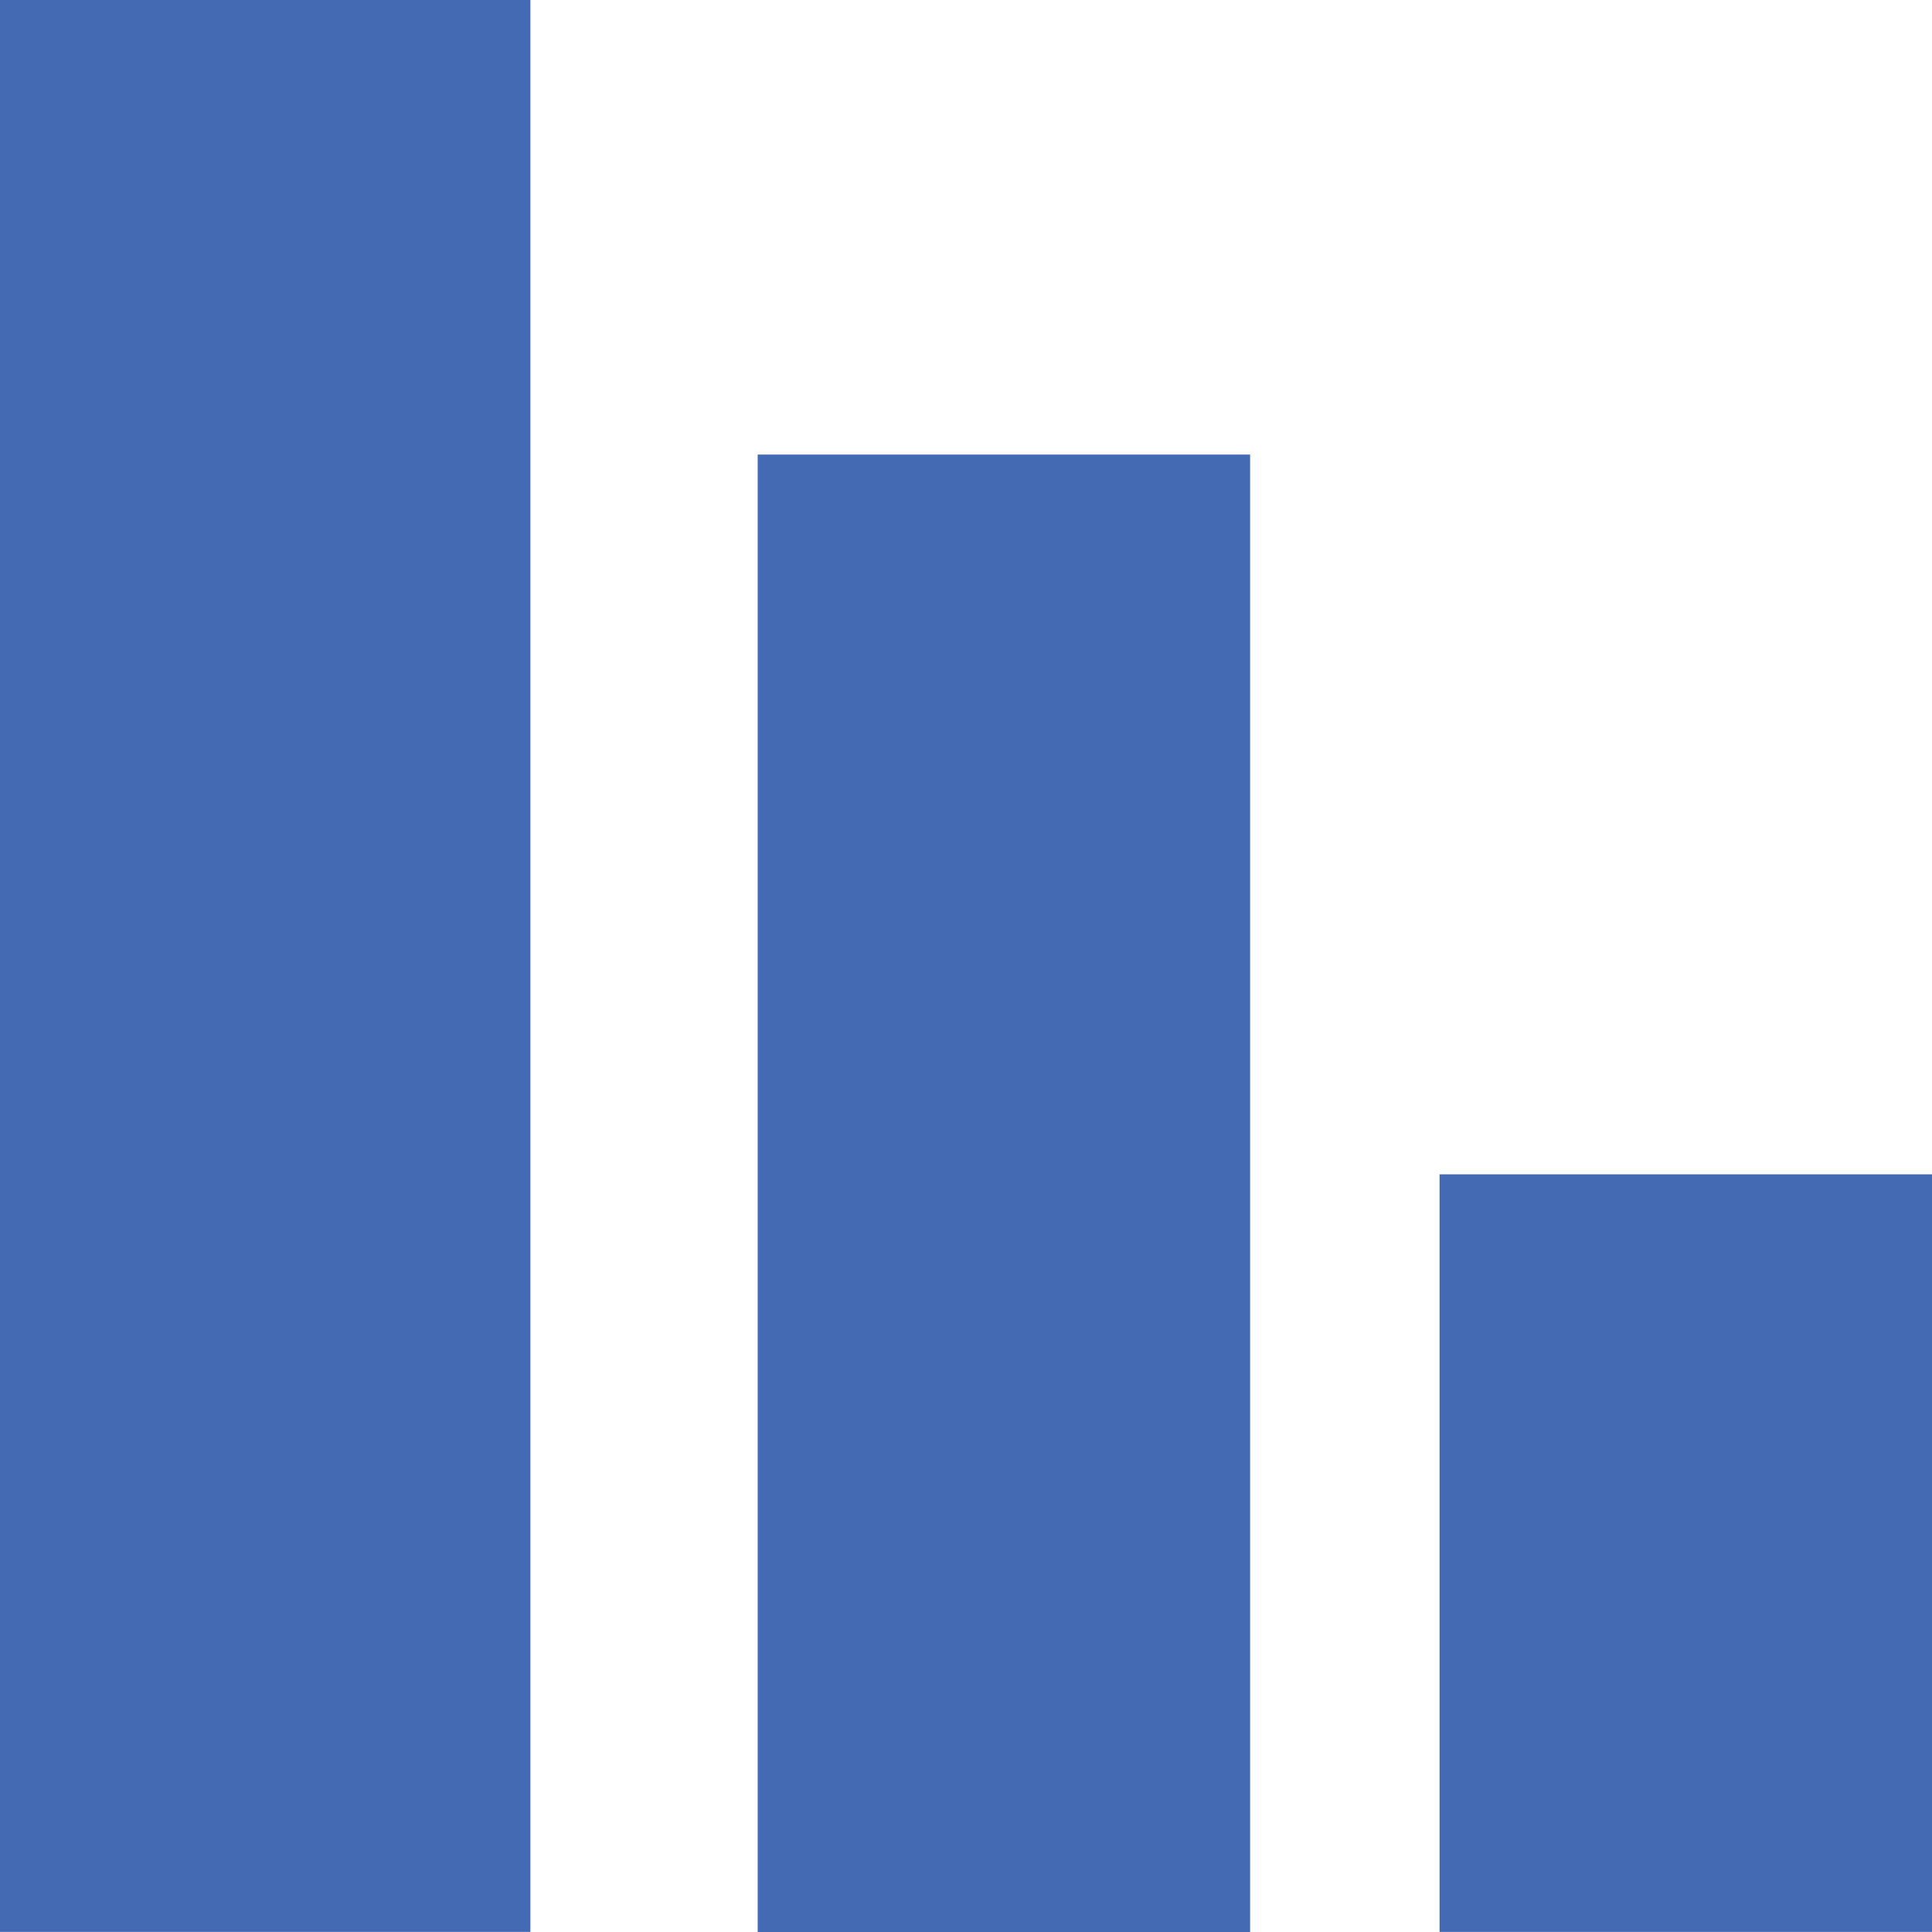 <svg xmlns="http://www.w3.org/2000/svg" width="21.692" height="21.692" viewBox="0 0 21.692 21.692"><defs><style>.a{fill:#436ab2;}</style></defs><rect class="a" width="16.588" height="5.529" transform="translate(14.036 5.104) rotate(90)"/><rect class="a" width="8.506" height="5.529" transform="translate(21.692 13.185) rotate(90)"/><rect class="a" width="21.691" height="5.955" transform="translate(5.955 0) rotate(90)"/></svg>